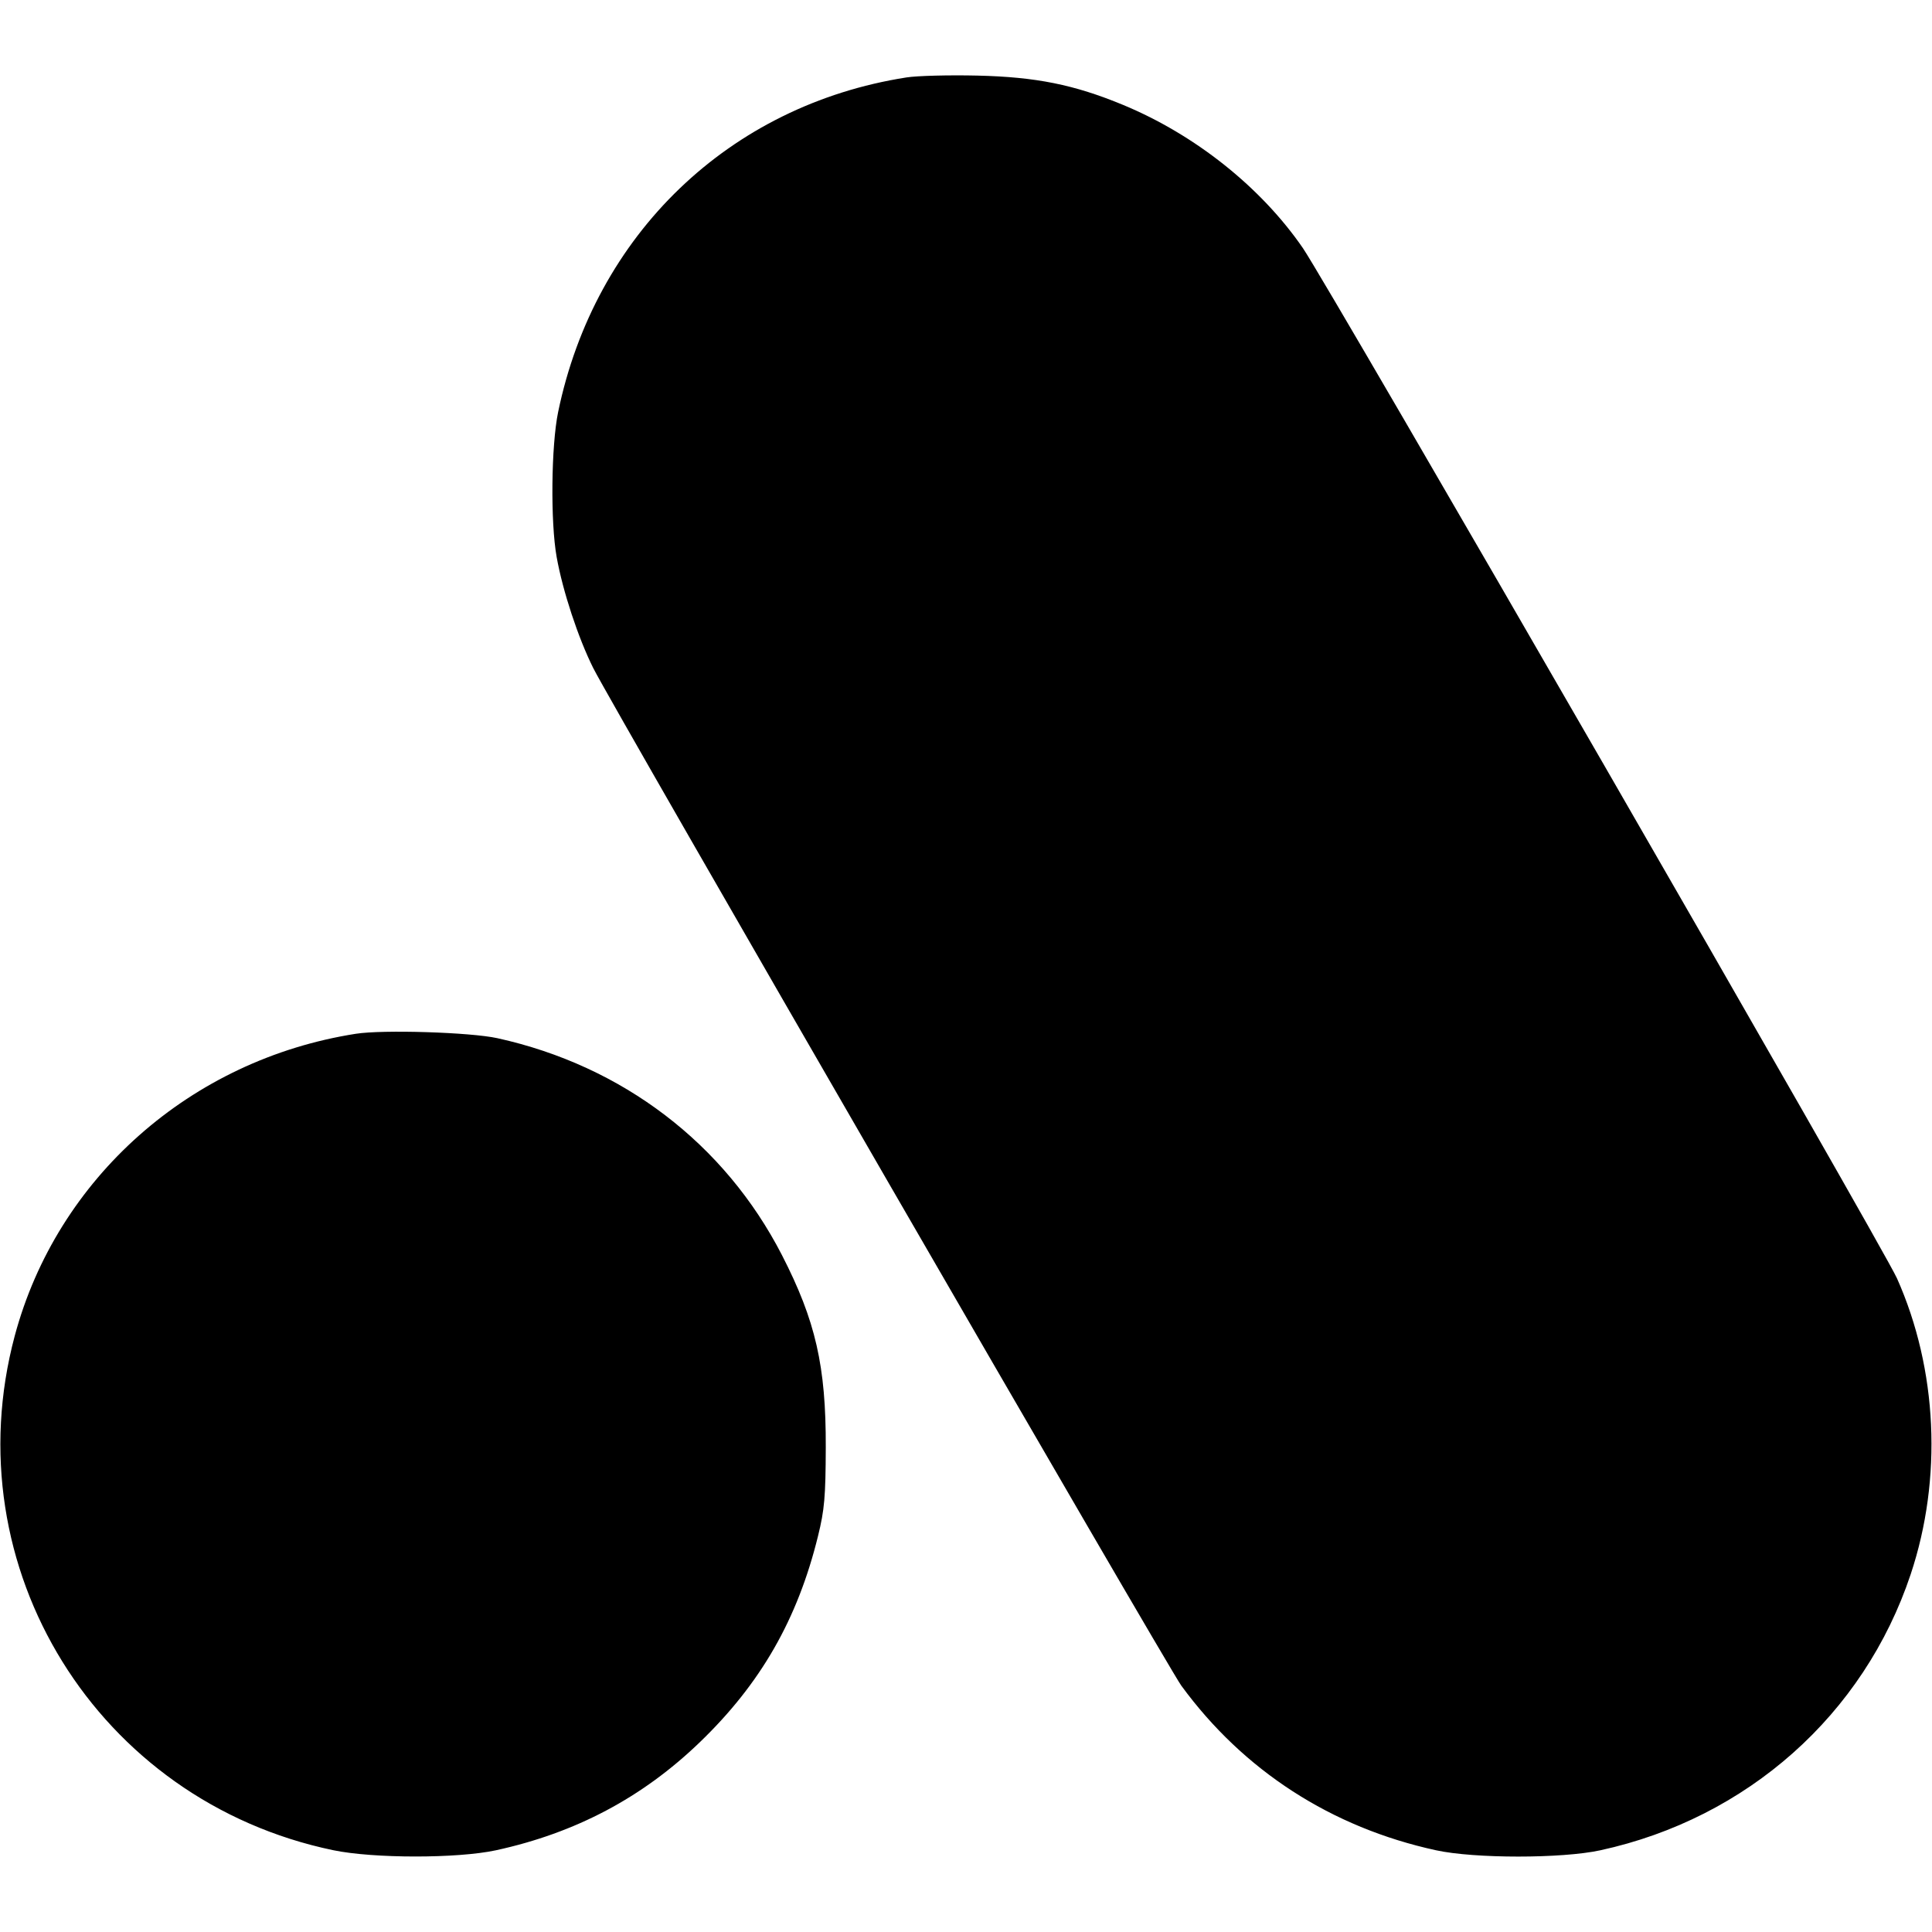 <svg role="img" viewBox="0 0 24 24" xmlns="http://www.w3.org/2000/svg"><path d="M11.260 0.962 C 9.060 1.306,7.389 2.912,6.933 5.120 C 6.847 5.538,6.837 6.486,6.915 6.920 C 6.991 7.345,7.183 7.926,7.370 8.300 C 7.604 8.768,14.503 20.704,14.674 20.939 C 15.447 21.996,16.539 22.702,17.840 22.985 C 18.318 23.089,19.402 23.089,19.880 22.985 C 21.705 22.588,23.154 21.299,23.735 19.557 C 24.132 18.367,24.069 17.010,23.565 15.880 C 23.392 15.492,16.498 3.537,16.185 3.082 C 15.665 2.326,14.846 1.674,13.951 1.303 C 13.342 1.051,12.869 0.956,12.140 0.939 C 11.788 0.931,11.392 0.941,11.260 0.962 M4.420 12.842 C 2.369 13.163,0.708 14.634,0.183 16.595 C -0.587 19.473,1.210 22.374,4.140 22.984 C 4.641 23.088,5.682 23.088,6.160 22.985 C 7.152 22.769,7.980 22.330,8.693 21.643 C 9.450 20.914,9.908 20.115,10.162 19.080 C 10.242 18.755,10.256 18.595,10.258 17.980 C 10.261 16.970,10.132 16.407,9.714 15.592 C 9.002 14.207,7.734 13.240,6.180 12.897 C 5.844 12.823,4.758 12.789,4.420 12.842 " stroke="none" fill="black" fill-rule="evenodd"></path></svg>